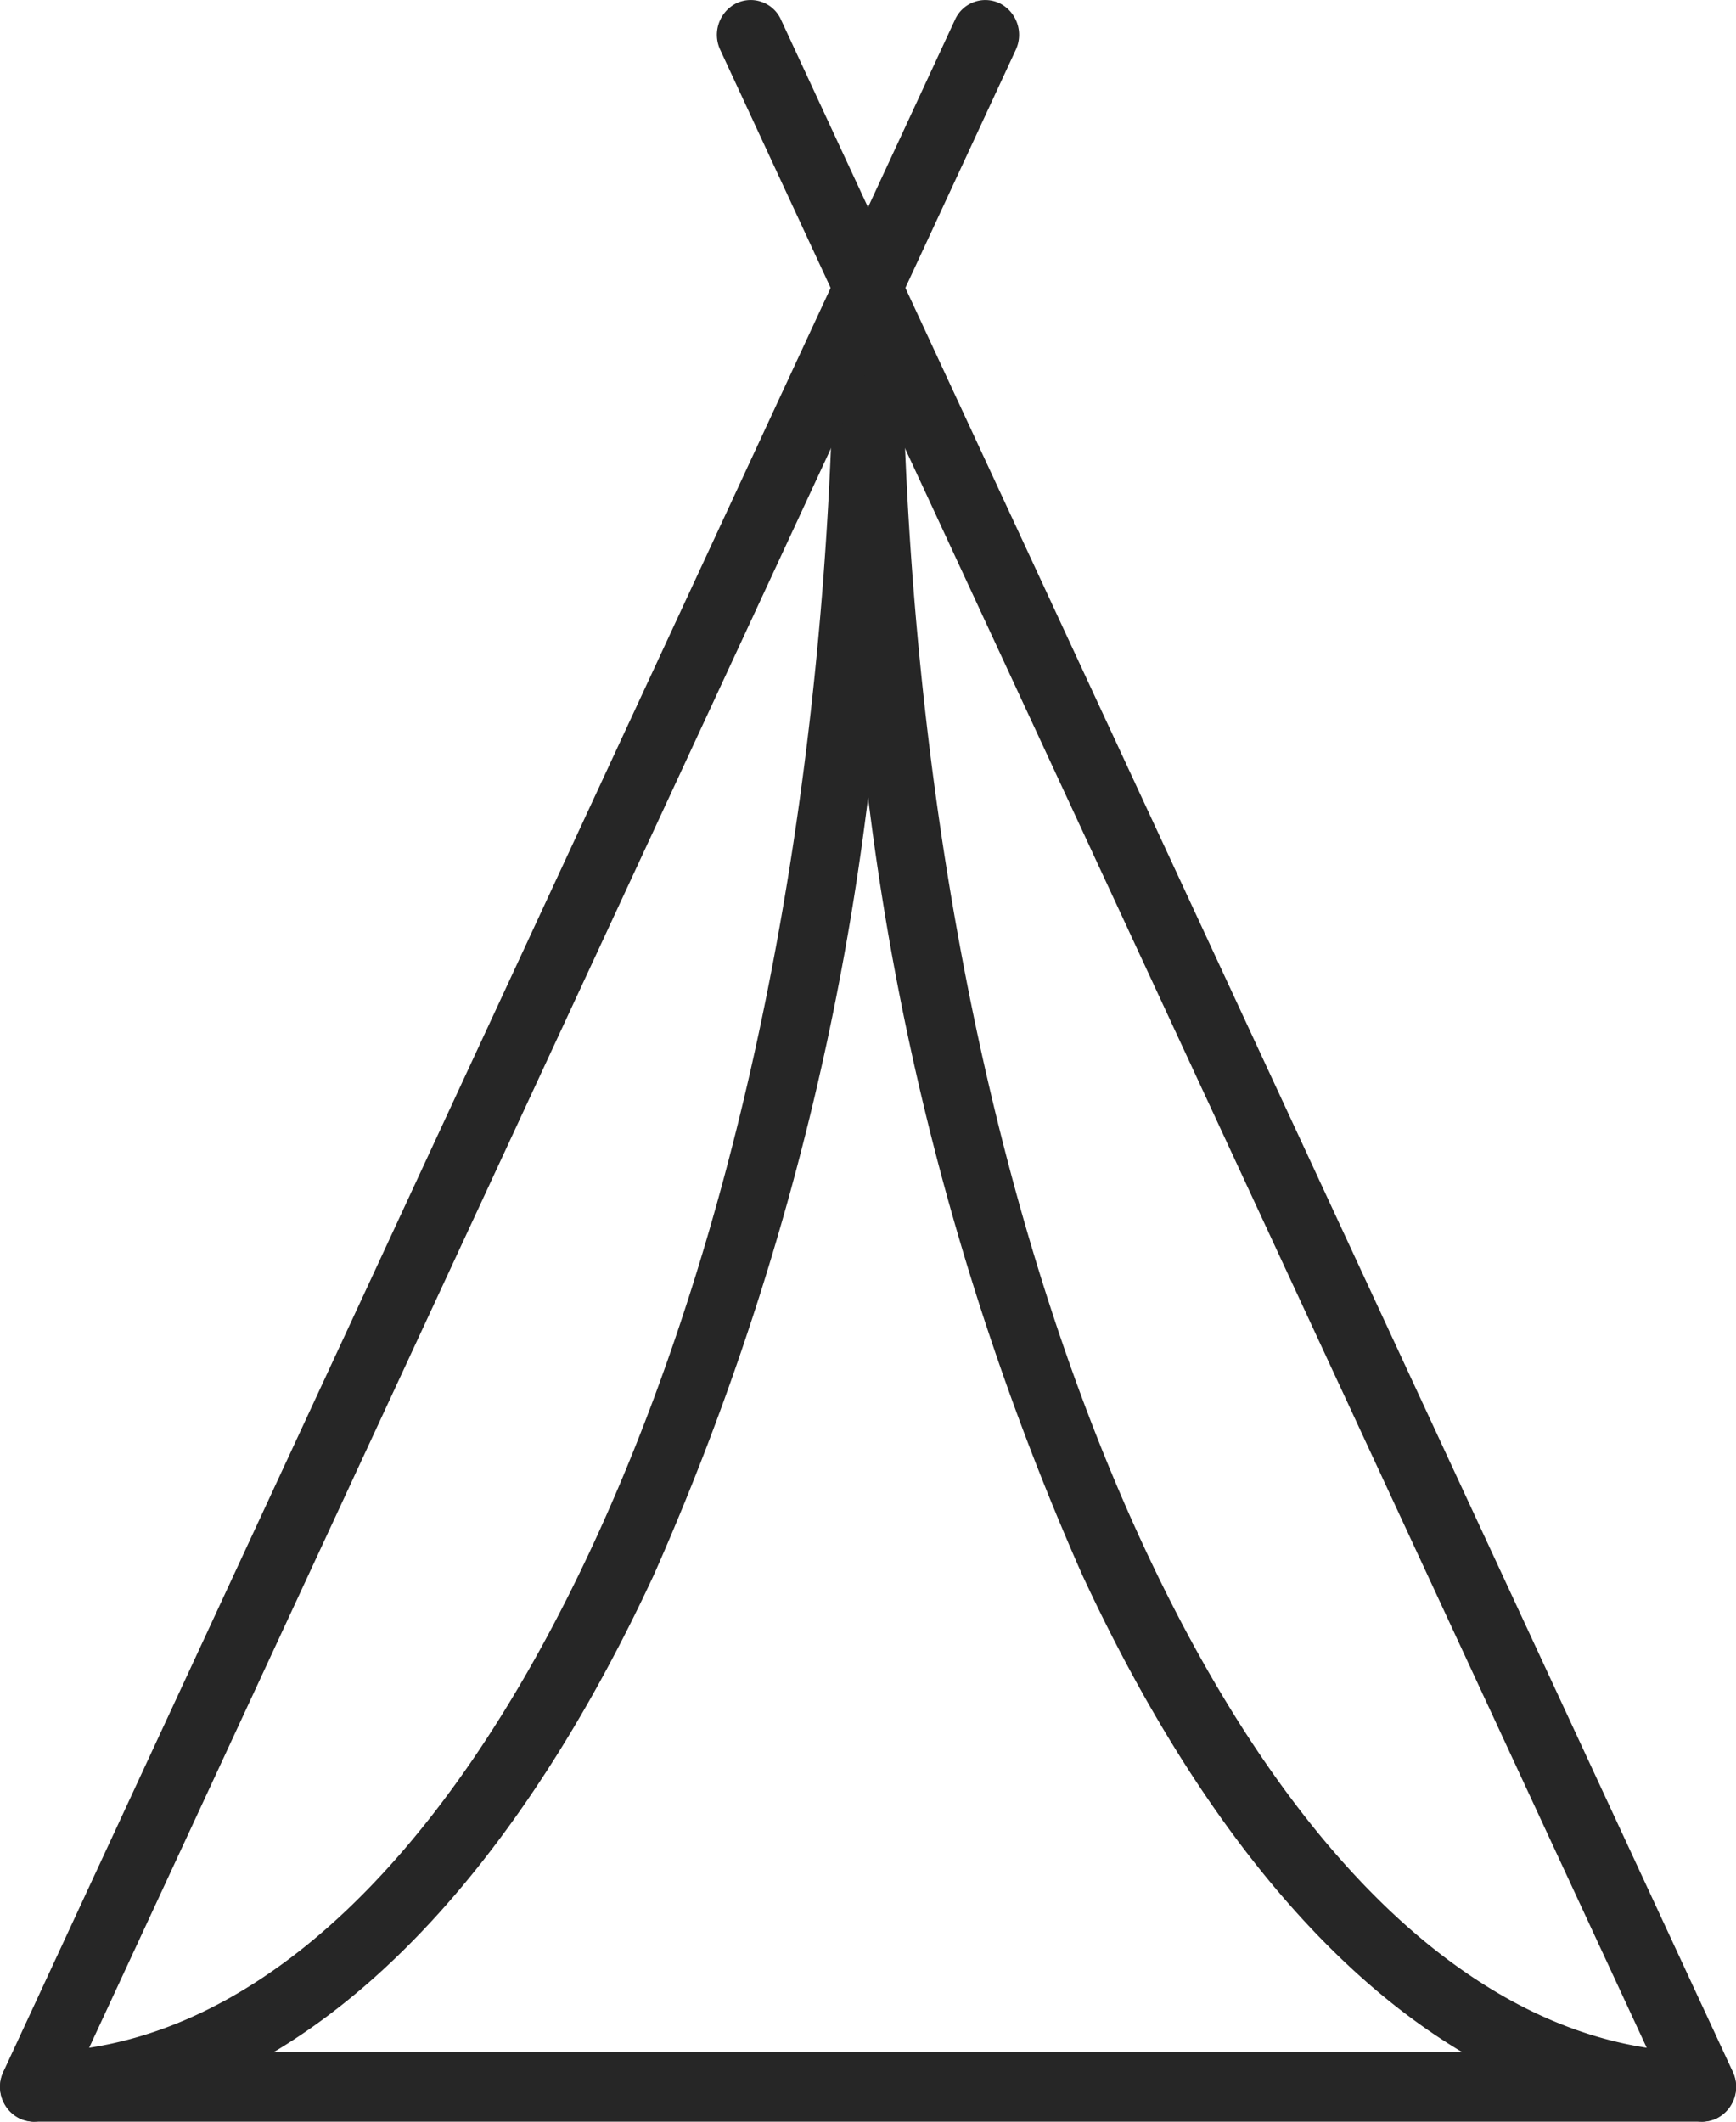 <svg xmlns="http://www.w3.org/2000/svg" xmlns:xlink="http://www.w3.org/1999/xlink" width="37" height="45.222" viewBox="0 0 37 45.222">
  <defs>
    <clipPath id="clip-path">
      <rect id="Rectangle_58" data-name="Rectangle 58" width="37" height="45.222" transform="translate(0.198)" fill="#fff"/>
    </clipPath>
  </defs>
  <g id="Group_42" data-name="Group 42" transform="translate(-0.198)" clip-path="url(#clip-path)">
    <path id="Path_284" data-name="Path 284" d="M36.48,43.779H.916a.743.743,0,0,1,0-1.485c4.458,0,8.694-3.844,11.926-10.824,3.313-7.154,5.138-16.683,5.138-26.83a.718.718,0,1,1,1.436,0c0,10.147,1.825,19.676,5.138,26.83,3.232,6.981,7.468,10.824,11.926,10.824a.743.743,0,0,1,0,1.485ZM6.036,42.294H31.358c-3.054-1.823-5.834-5.288-8.1-10.183A58.492,58.492,0,0,1,18.7,15.552a58.492,58.492,0,0,1-4.56,16.559C11.87,37.006,9.09,40.471,6.036,42.294Z" transform="translate(0 1.443)" fill="#262626"/>
    <path id="Path_285" data-name="Path 285" d="M32.35,45.222A.718.718,0,0,1,31.7,44.8L11.419,1.063a.753.753,0,0,1,.337-.99.707.707,0,0,1,.958.348L33,44.159a.753.753,0,0,1-.337.99A.707.707,0,0,1,32.35,45.222Z" transform="translate(4.13 0)" fill="#262626"/>
    <path id="Path_286" data-name="Path 286" d="M.916,45.222a.706.706,0,0,1-.31-.073.753.753,0,0,1-.337-.99L20.552.421A.708.708,0,0,1,21.51.073a.753.753,0,0,1,.337.99L1.563,44.8A.716.716,0,0,1,.916,45.222Z" transform="translate(0 0)" fill="#262626"/>
  </g>
</svg>
